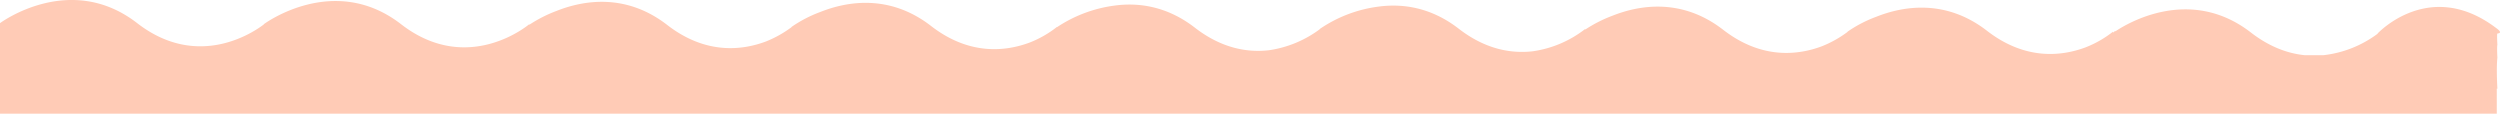 <svg xmlns="http://www.w3.org/2000/svg" width="1367.765" height="62.186" viewBox="0 0 1367.765 62.186"><defs><style>.a{fill:#ffcbb6;}</style></defs><path class="a" d="M2610-53.815v-49.52s38.246-28.5,75.054,0c33.341,25.815,63.851,4.863,69.3.688v-.125s38.246-28.5,75.054,0,70.165,0,70.165,0v.333a73.854,73.854,0,0,1,14.867-7.569c14.472-5.765,37.816-9.976,60.612,7.674,20.963,16.23,40.8,13.974,54,9.024a61.085,61.085,0,0,0,14.01-7.838v-.124a70.3,70.3,0,0,1,15.716-8.169c14.471-5.768,37.821-9.986,60.624,7.669,20.96,16.229,40.8,13.974,54,9.024a58.214,58.214,0,0,0,14.874-8.525v.155a74.121,74.121,0,0,1,31.643-11.845c12.955-1.72,28.519.27,43.836,12.128,14.7,11.383,28.857,13.672,40.551,12.317a61.2,61.2,0,0,0,27.751-11.5v-.125a73.581,73.581,0,0,1,32.209-12.252c12.958-1.723,28.523.265,43.846,12.127,14.685,11.371,28.823,13.668,40.511,12.322a60.541,60.541,0,0,0,28.654-12.2v.334a73.859,73.859,0,0,1,14.817-7.55c14.469-5.775,37.841-10.014,60.661,7.654,20.971,16.237,40.824,13.972,54.023,9.017a61.037,61.037,0,0,0,13.991-7.83v-.125a70.333,70.333,0,0,1,15.734-8.176c14.473-5.763,37.813-9.972,60.607,7.676,20.963,16.23,40.809,13.973,54.008,9.022A58.2,58.2,0,0,0,3766-98.647v.509c.844-.628,1.288-1.009,1.288-1.009v.333c5.863-3.973,40.624-25.384,74.19.6,10.248,7.935,20.232,11.451,29.3,12.395h10.544a60.944,60.944,0,0,0,29.46-11.708v-.124s28.745-31,65.552-2.5c2.688,2.08.937,2.358,0,2.5-.352.108,0,6.165,0,6.165s-.333.666,0,7c-.667,6,0,17,0,17l-.334-.027v13.693Z" transform="translate(-2610 116)"/></svg>